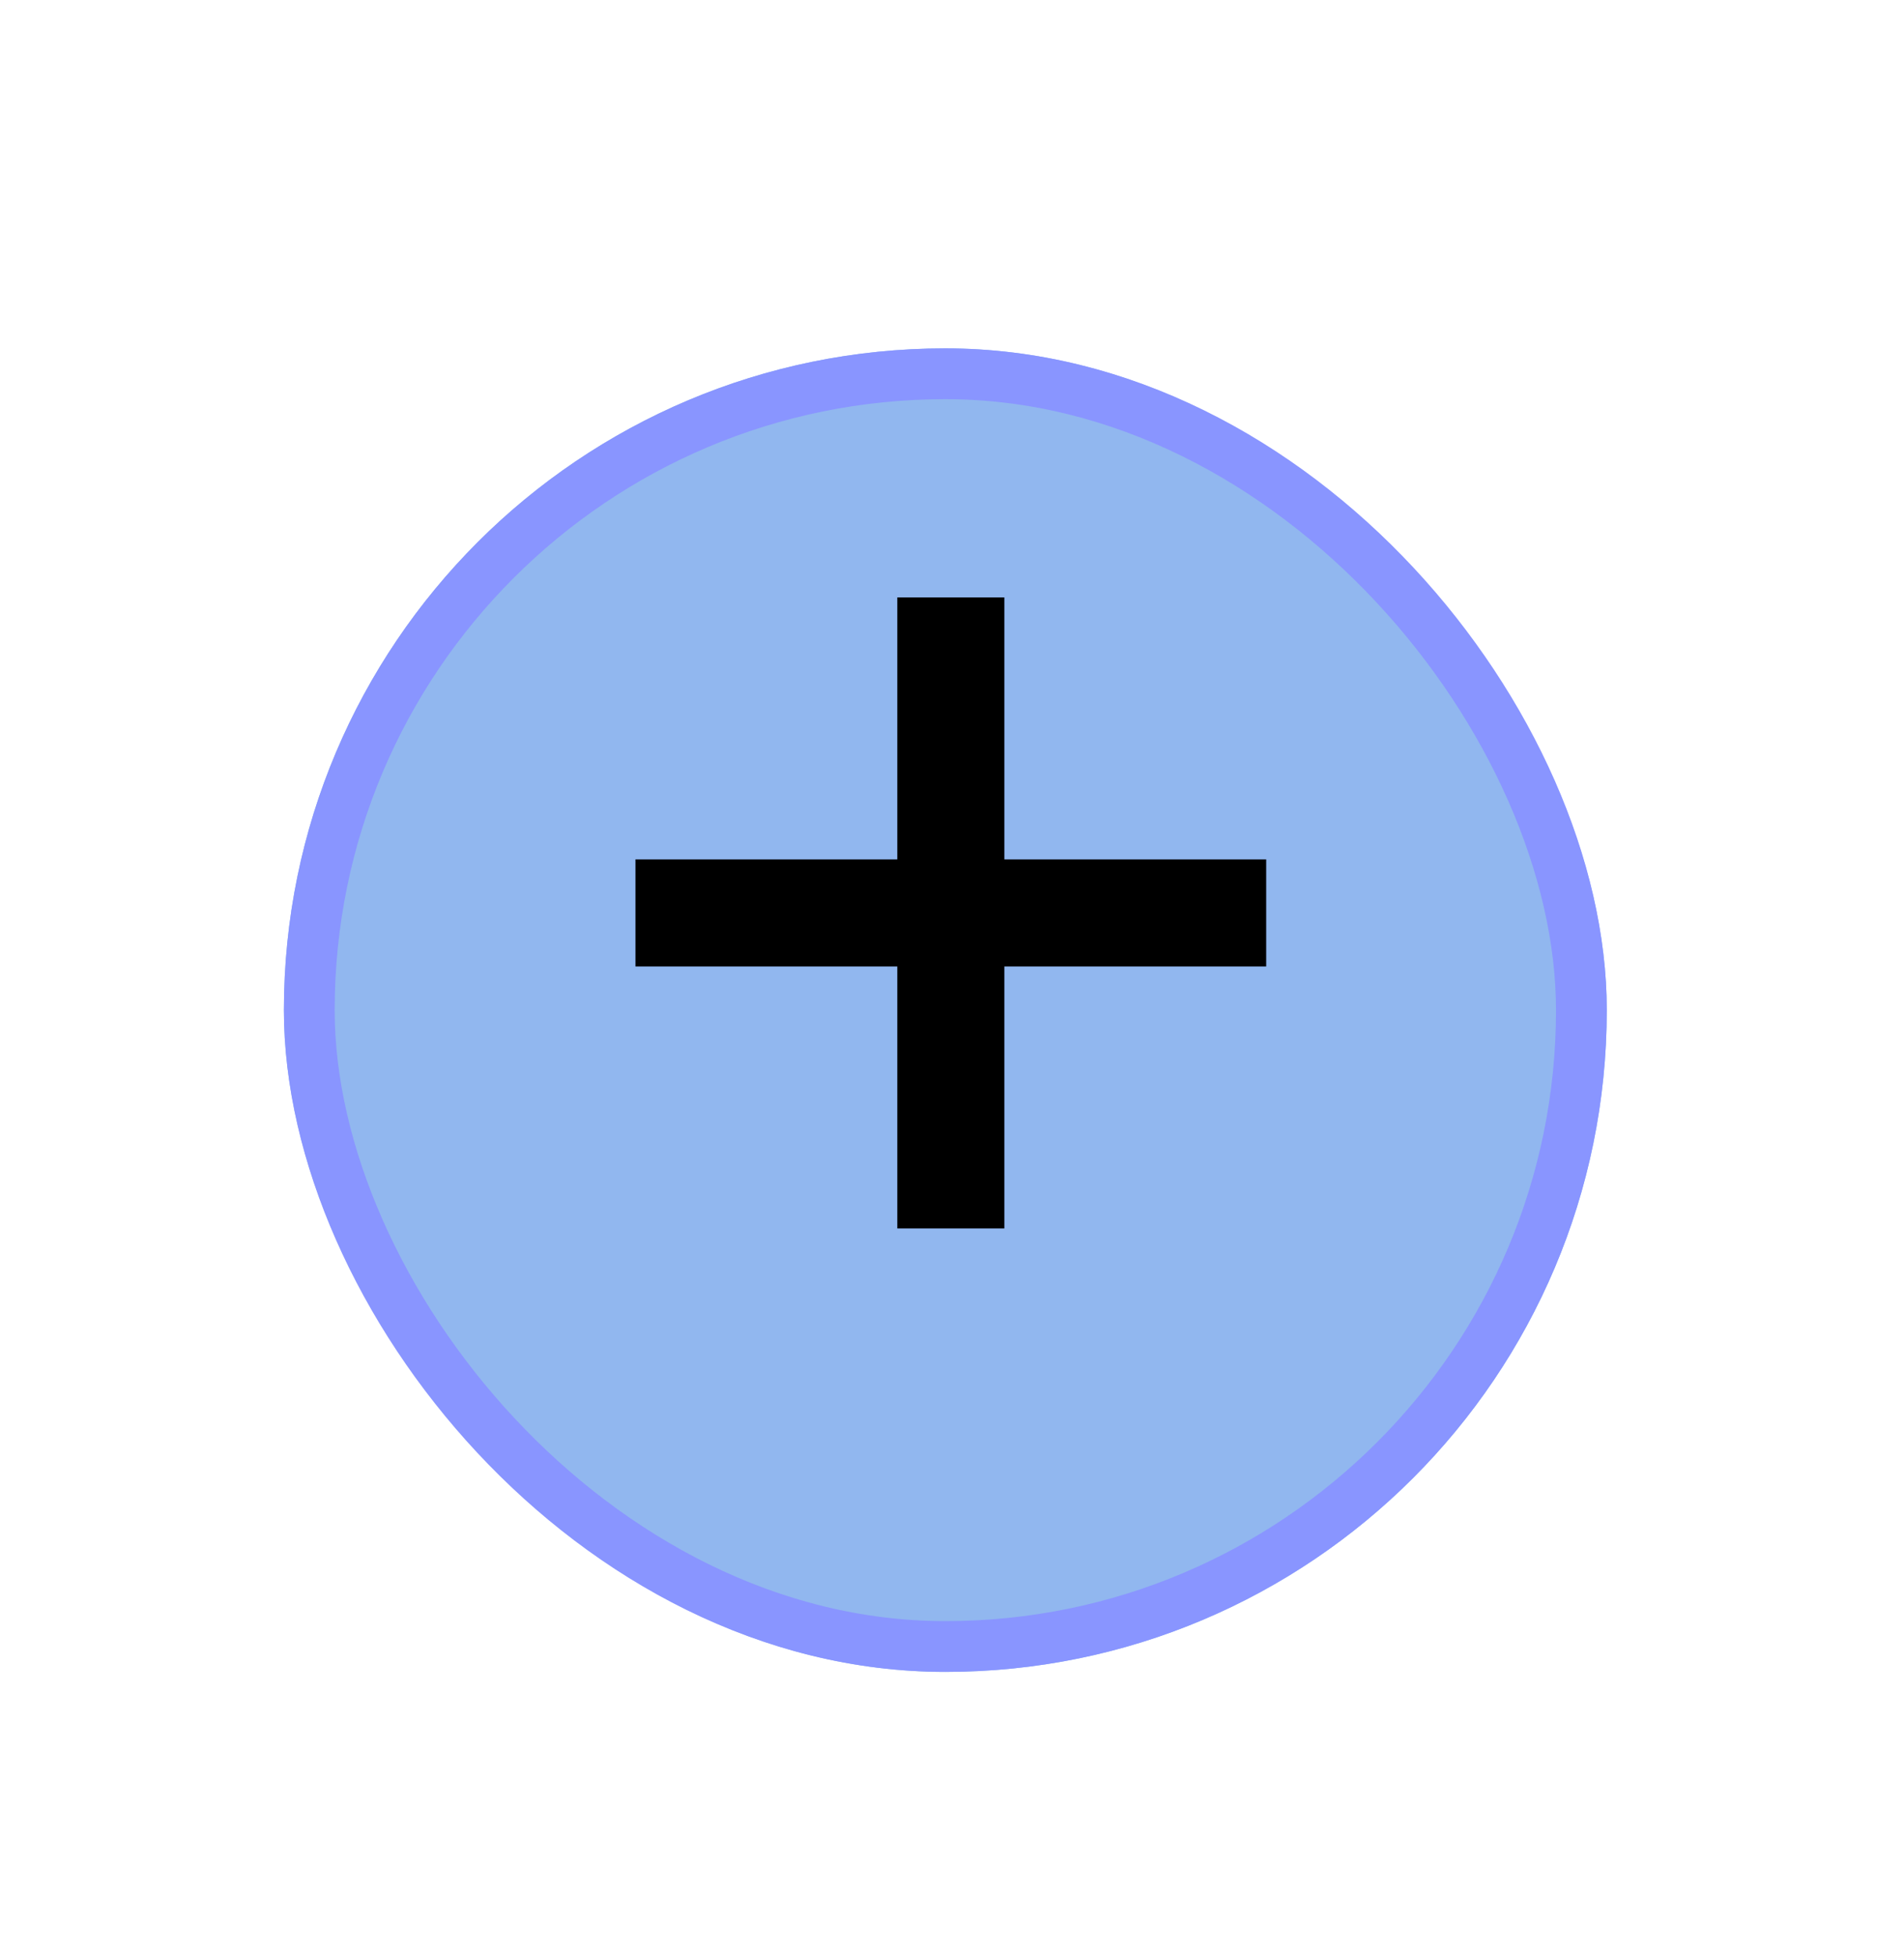 <svg width="75" height="77" viewBox="0 0 75 77" fill="none" xmlns="http://www.w3.org/2000/svg">
<g filter="url(#filter0_d_25_37)">
<rect x="11.183" y="9.716" width="52.109" height="52.109" rx="26.055" fill="#91B7EF"/>
<rect x="12.183" y="10.716" width="50.109" height="50.109" rx="25.055" stroke="#8995FF" stroke-width="2"/>
</g>
<path d="M35.346 48.365V23.521H39.562V48.365H35.346ZM25.032 38.051V33.835H49.876V38.051H25.032Z" fill="black"/>
<defs>
<filter id="filter0_d_25_37" x="0.183" y="2.716" width="74.109" height="74.109" filterUnits="userSpaceOnUse" color-interpolation-filters="sRGB">
<feFlood flood-opacity="0" result="BackgroundImageFix"/>
<feColorMatrix in="SourceAlpha" type="matrix" values="0 0 0 0 0 0 0 0 0 0 0 0 0 0 0 0 0 0 127 0" result="hardAlpha"/>
<feMorphology radius="1" operator="dilate" in="SourceAlpha" result="effect1_dropShadow_25_37"/>
<feOffset dy="4"/>
<feGaussianBlur stdDeviation="5"/>
<feComposite in2="hardAlpha" operator="out"/>
<feColorMatrix type="matrix" values="0 0 0 0 1 0 0 0 0 1 0 0 0 0 1 0 0 0 0.37 0"/>
<feBlend mode="normal" in2="BackgroundImageFix" result="effect1_dropShadow_25_37"/>
<feBlend mode="normal" in="SourceGraphic" in2="effect1_dropShadow_25_37" result="shape"/>
</filter>
</defs>
</svg>
